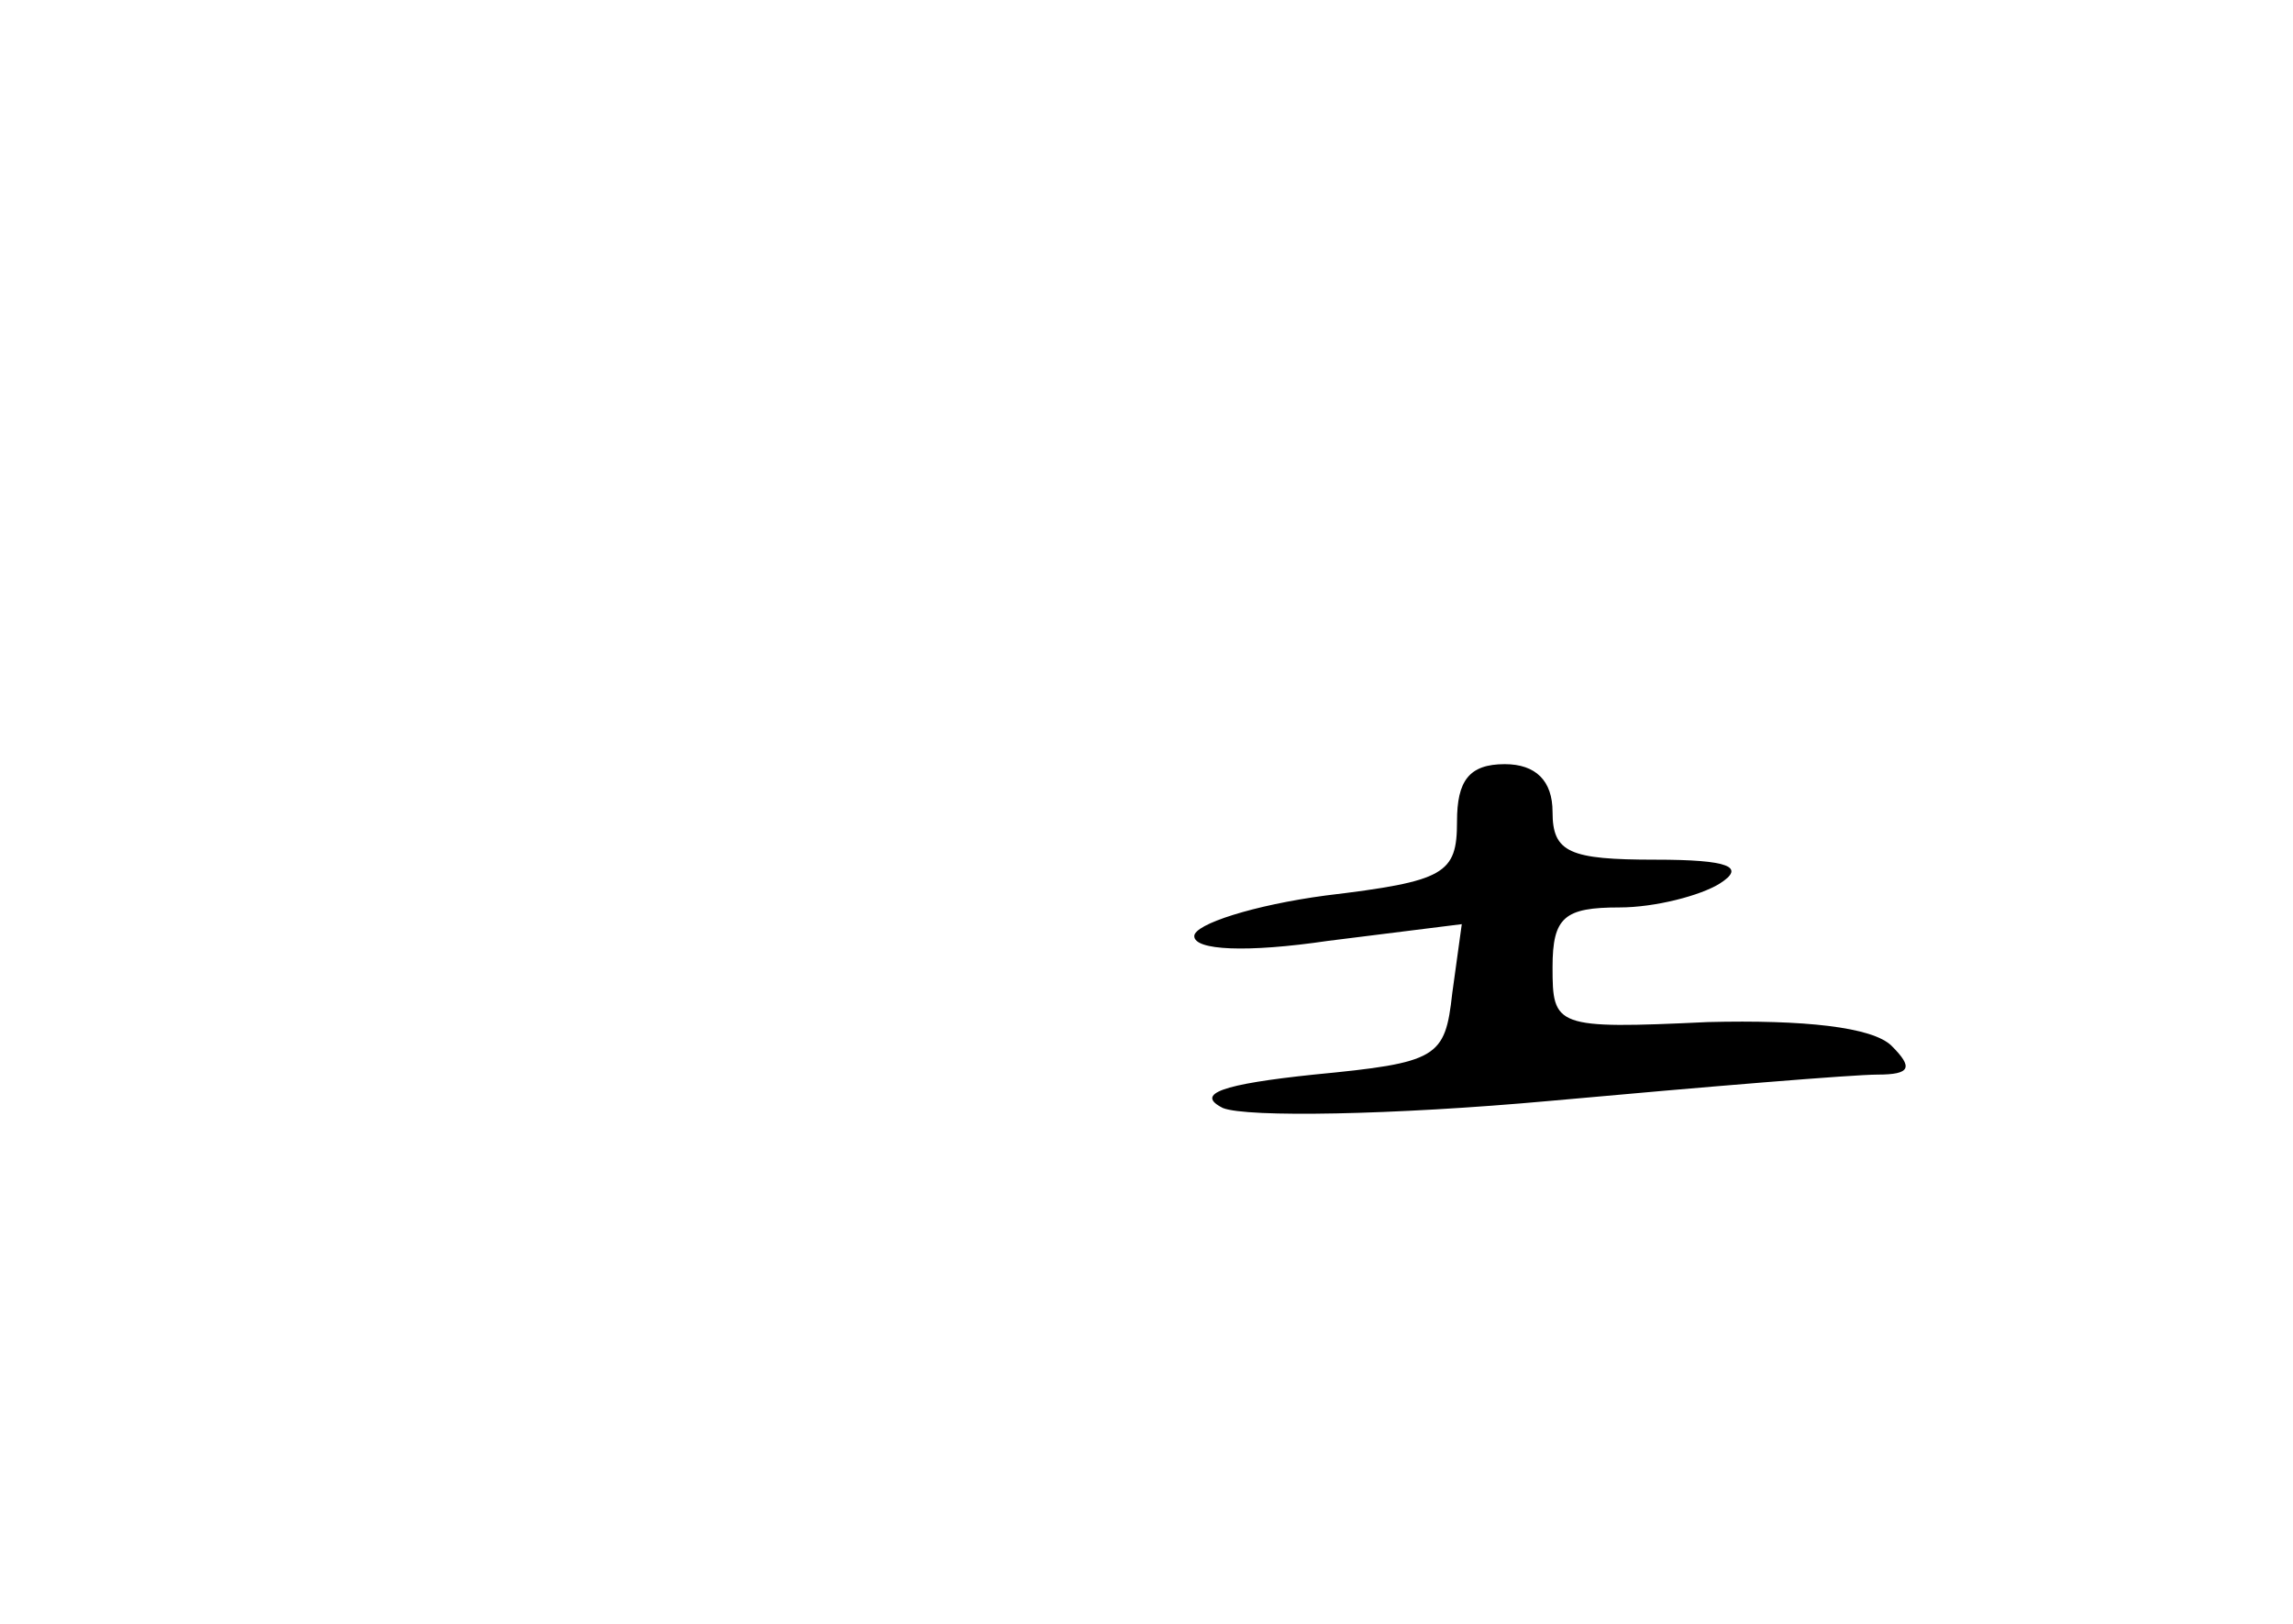 <?xml version="1.0" standalone="no"?>
<!DOCTYPE svg PUBLIC "-//W3C//DTD SVG 20010904//EN"
 "http://www.w3.org/TR/2001/REC-SVG-20010904/DTD/svg10.dtd">
<svg version="1.0" xmlns="http://www.w3.org/2000/svg"
 width="96pt" height="68pt" viewBox="0 0 96 68"
 preserveAspectRatio="xMidYMid meet">
<g transform="translate(0,68) scale(0.1,-0.1)"
fill="#000000" stroke="none">
<path d="M610 336 c0 -22 -5 -25 -55 -31 -30 -4 -55 -12 -55 -17 0 -6 22 -7
56 -2 l56 7 -4 -29 c-3 -27 -6 -29 -58 -34 -38 -4 -50 -8 -38 -14 10 -4 71 -3
137 3 66 6 127 11 137 11 14 0 15 3 6 12 -8 8 -37 11 -77 10 -64 -3 -65 -2
-65 23 0 21 5 25 28 25 15 0 34 5 42 10 11 7 4 10 -27 10 -36 0 -43 3 -43 20
0 13 -7 20 -20 20 -15 0 -20 -7 -20 -24z"/>
</g>
</svg>
